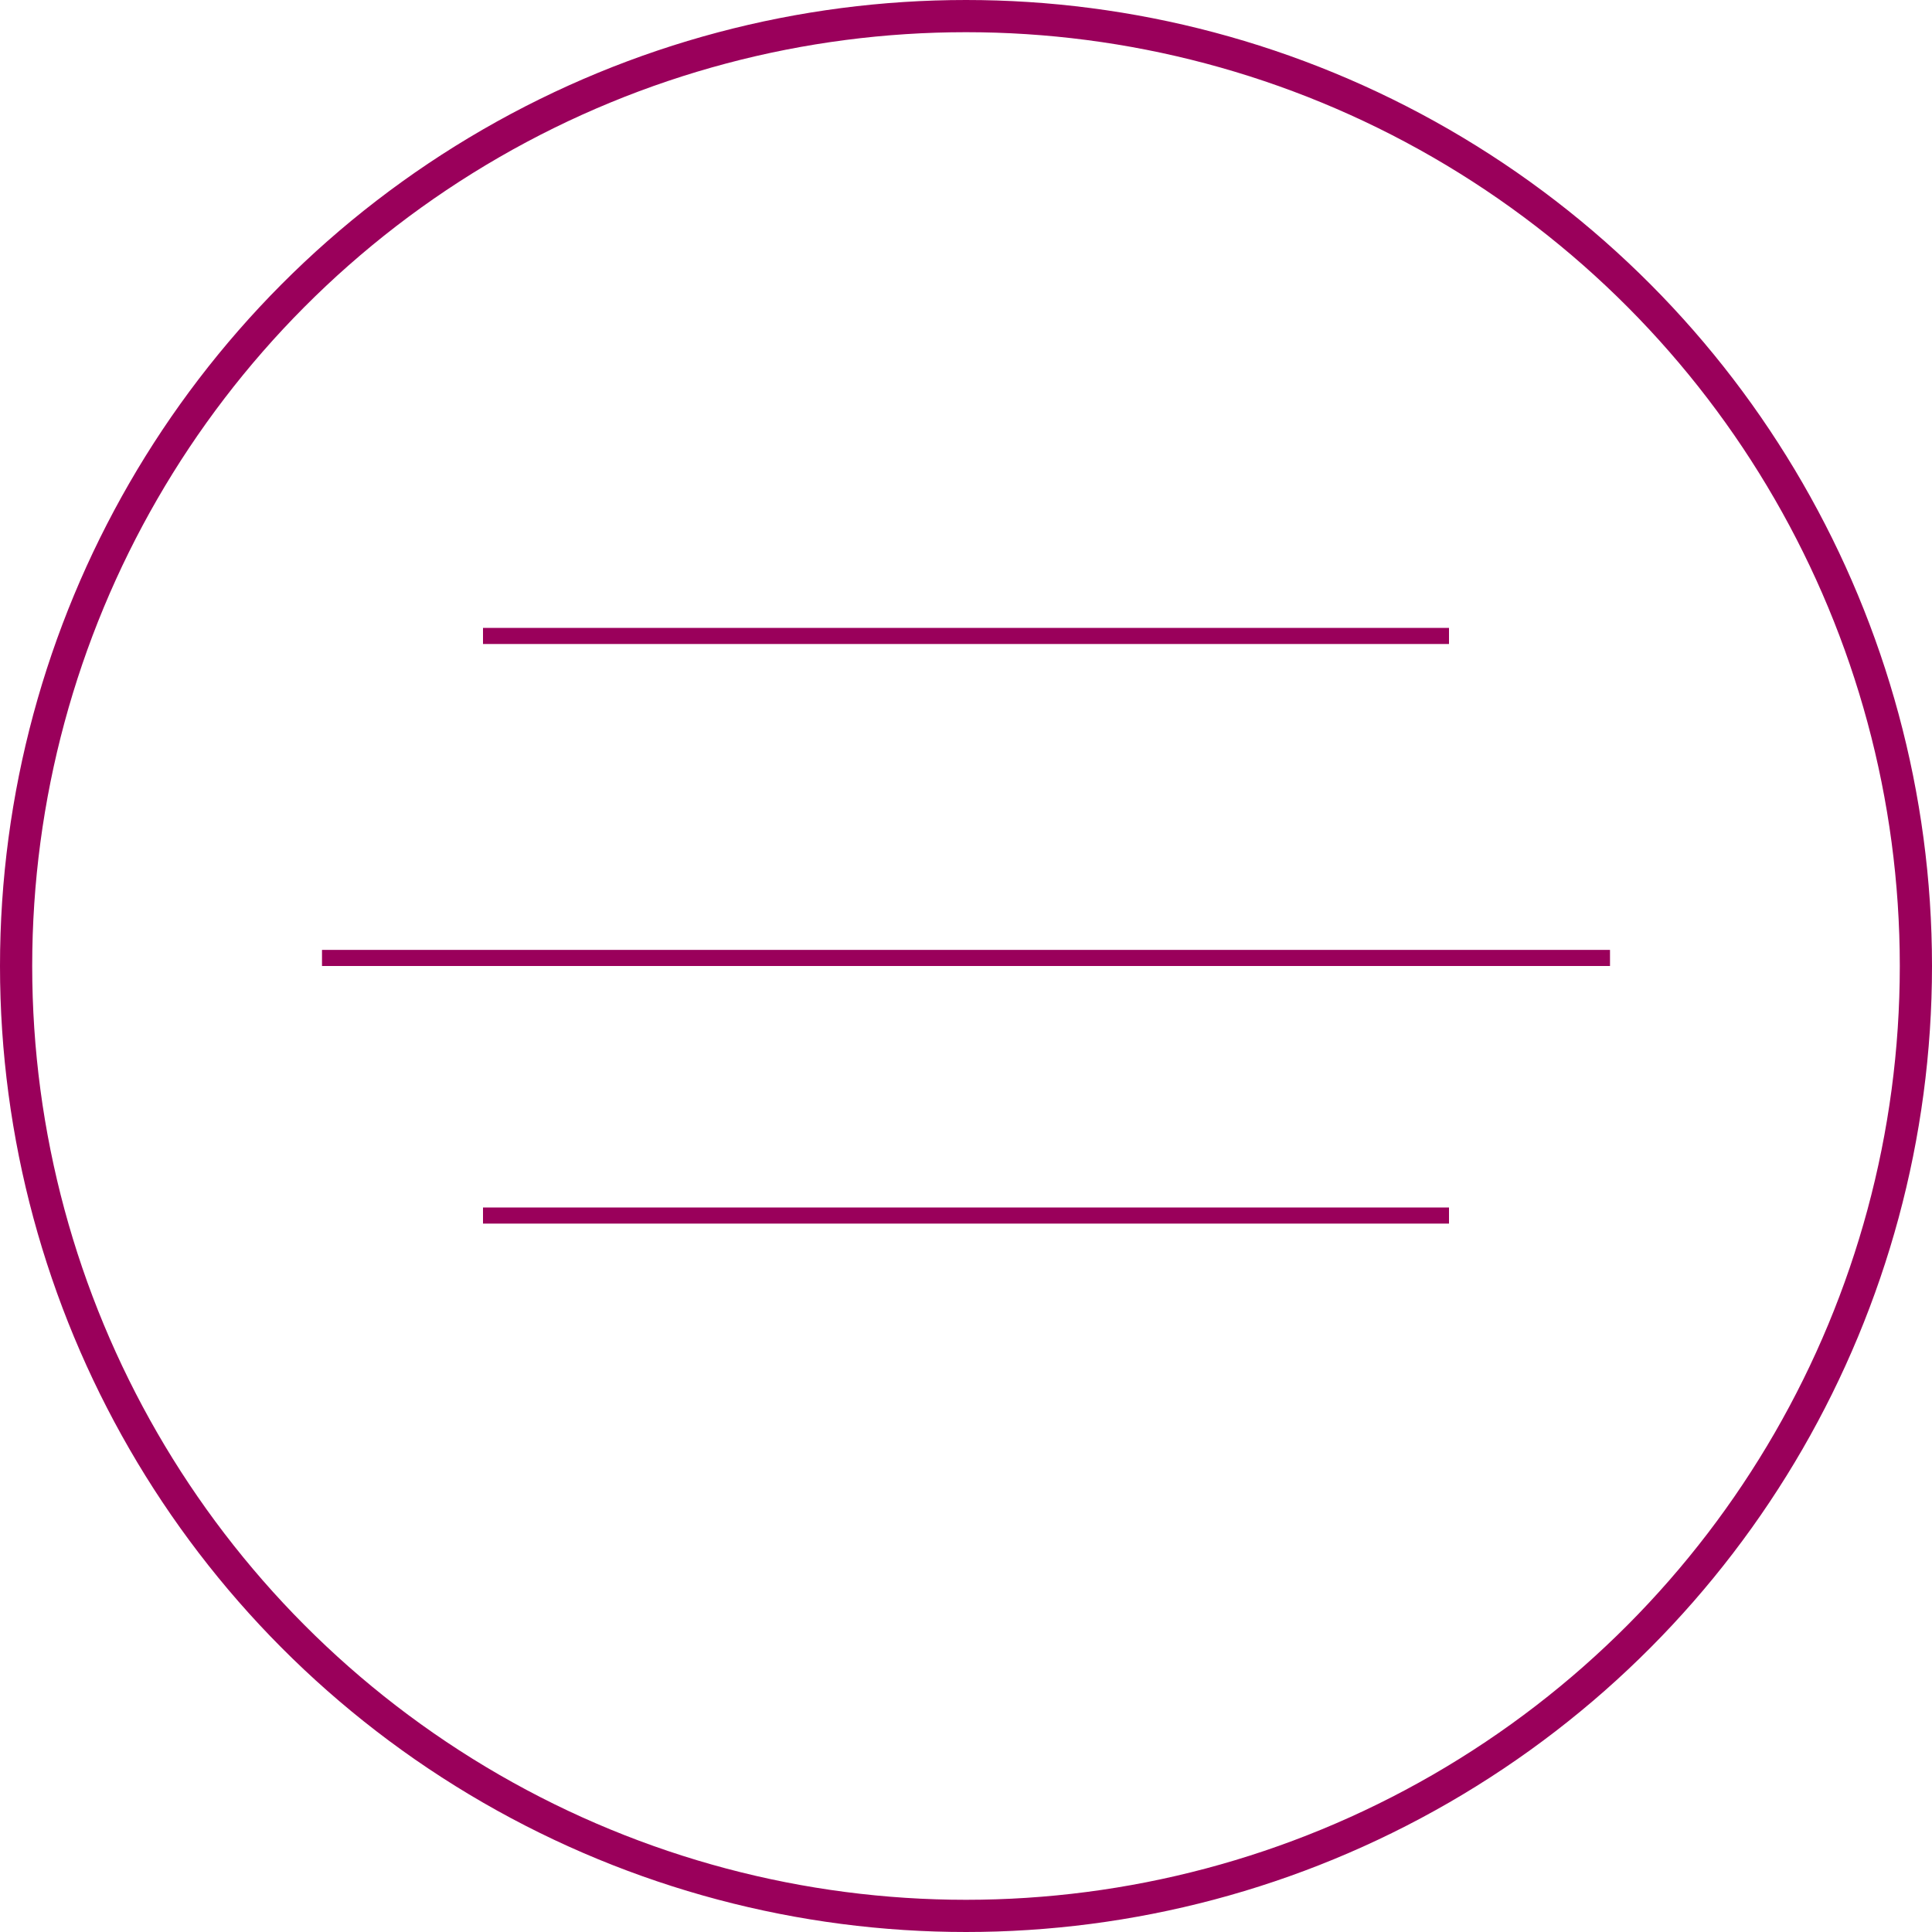 <svg width="60" height="60" viewBox="0 0 60 60" fill="none" xmlns="http://www.w3.org/2000/svg">
<circle cx="30" cy="30" r="29.5" stroke="#9A005B"/>
<line x1="10" y1="29.75" x2="50" y2="29.75" stroke="#9A005B" stroke-width="0.5"/>
<line x1="15" y1="37.75" x2="45" y2="37.75" stroke="#9A005B" stroke-width="0.5"/>
<line x1="15" y1="19.75" x2="45" y2="19.75" stroke="#9A005B" stroke-width="0.5"/>
</svg>
